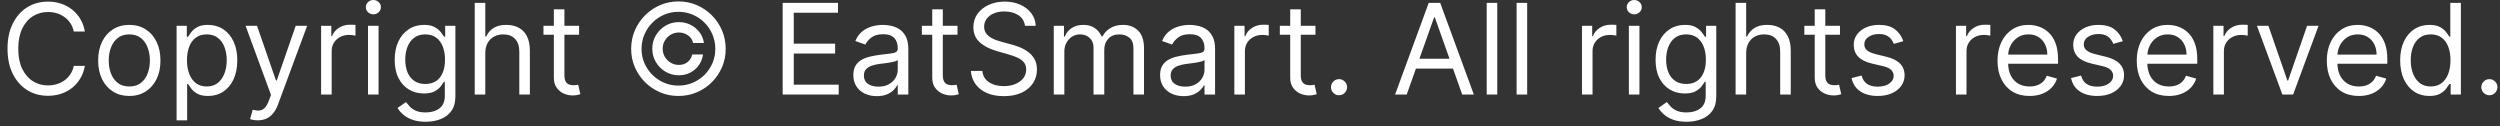<svg width="238" height="12" viewBox="0 0 238 12" fill="none" xmlns="http://www.w3.org/2000/svg">
<rect x="0" y="0" width="238" height="12" fill="#333333" stroke="none"/>
<path d="M8.08 3H7.023C6.96 2.696 6.851 2.429 6.695 2.199C6.541 1.969 6.354 1.776 6.132 1.619C5.913 1.46 5.67 1.341 5.403 1.261C5.136 1.182 4.858 1.142 4.568 1.142C4.04 1.142 3.561 1.276 3.132 1.543C2.706 1.81 2.366 2.203 2.114 2.723C1.864 3.243 1.739 3.881 1.739 4.636C1.739 5.392 1.864 6.03 2.114 6.55C2.366 7.07 2.706 7.463 3.132 7.73C3.561 7.997 4.04 8.131 4.568 8.131C4.858 8.131 5.136 8.091 5.403 8.011C5.67 7.932 5.913 7.814 6.132 7.658C6.354 7.499 6.541 7.304 6.695 7.074C6.851 6.841 6.96 6.574 7.023 6.273H8.08C8 6.719 7.855 7.118 7.645 7.47C7.435 7.822 7.173 8.122 6.861 8.369C6.548 8.614 6.197 8.8 5.808 8.928C5.422 9.055 5.009 9.119 4.568 9.119C3.824 9.119 3.162 8.938 2.582 8.574C2.003 8.21 1.547 7.693 1.214 7.023C0.882 6.352 0.716 5.557 0.716 4.636C0.716 3.716 0.882 2.92 1.214 2.25C1.547 1.58 2.003 1.062 2.582 0.699C3.162 0.335 3.824 0.153 4.568 0.153C5.009 0.153 5.422 0.217 5.808 0.345C6.197 0.473 6.548 0.661 6.861 0.908C7.173 1.152 7.435 1.45 7.645 1.803C7.855 2.152 8 2.551 8.08 3ZM12.31 9.136C11.719 9.136 11.201 8.996 10.755 8.714C10.311 8.433 9.965 8.04 9.715 7.534C9.468 7.028 9.344 6.438 9.344 5.761C9.344 5.08 9.468 4.484 9.715 3.976C9.965 3.467 10.311 3.072 10.755 2.791C11.201 2.51 11.719 2.369 12.31 2.369C12.901 2.369 13.418 2.51 13.861 2.791C14.307 3.072 14.654 3.467 14.901 3.976C15.151 4.484 15.276 5.08 15.276 5.761C15.276 6.438 15.151 7.028 14.901 7.534C14.654 8.04 14.307 8.433 13.861 8.714C13.418 8.996 12.901 9.136 12.31 9.136ZM12.31 8.233C12.759 8.233 13.128 8.118 13.418 7.888C13.708 7.658 13.922 7.355 14.061 6.98C14.201 6.605 14.27 6.199 14.27 5.761C14.27 5.324 14.201 4.916 14.061 4.538C13.922 4.161 13.708 3.855 13.418 3.622C13.128 3.389 12.759 3.273 12.31 3.273C11.861 3.273 11.492 3.389 11.202 3.622C10.912 3.855 10.698 4.161 10.559 4.538C10.419 4.916 10.35 5.324 10.35 5.761C10.35 6.199 10.419 6.605 10.559 6.98C10.698 7.355 10.912 7.658 11.202 7.888C11.492 8.118 11.861 8.233 12.31 8.233ZM16.811 11.454V2.455H17.783V3.494H17.902C17.976 3.381 18.078 3.236 18.209 3.06C18.342 2.881 18.533 2.722 18.78 2.582C19.03 2.44 19.368 2.369 19.794 2.369C20.345 2.369 20.831 2.507 21.251 2.783C21.672 3.058 22 3.449 22.236 3.955C22.472 4.46 22.59 5.057 22.59 5.744C22.59 6.438 22.472 7.038 22.236 7.547C22 8.053 21.673 8.445 21.256 8.723C20.838 8.999 20.357 9.136 19.811 9.136C19.391 9.136 19.054 9.067 18.801 8.928C18.548 8.786 18.354 8.625 18.217 8.446C18.081 8.264 17.976 8.114 17.902 7.994H17.817V11.454H16.811ZM17.8 5.727C17.8 6.222 17.872 6.658 18.017 7.036C18.162 7.411 18.374 7.705 18.652 7.918C18.93 8.128 19.271 8.233 19.675 8.233C20.095 8.233 20.446 8.122 20.727 7.901C21.011 7.676 21.224 7.375 21.366 6.997C21.511 6.616 21.584 6.193 21.584 5.727C21.584 5.267 21.513 4.852 21.371 4.483C21.232 4.111 21.02 3.817 20.736 3.601C20.454 3.382 20.101 3.273 19.675 3.273C19.266 3.273 18.922 3.376 18.643 3.584C18.365 3.788 18.155 4.075 18.013 4.445C17.871 4.811 17.8 5.239 17.8 5.727ZM24.537 11.454C24.366 11.454 24.215 11.44 24.081 11.412C23.947 11.386 23.855 11.361 23.804 11.335L24.06 10.449C24.304 10.511 24.52 10.534 24.707 10.517C24.895 10.5 25.061 10.416 25.206 10.266C25.354 10.118 25.489 9.878 25.611 9.545L25.798 9.034L23.378 2.455H24.469L26.276 7.67H26.344L28.151 2.455H29.241L26.463 9.955C26.338 10.293 26.183 10.572 25.999 10.794C25.814 11.018 25.599 11.185 25.355 11.293C25.114 11.401 24.841 11.454 24.537 11.454ZM30.569 9V2.455H31.541V3.443H31.609C31.728 3.119 31.944 2.857 32.256 2.655C32.569 2.453 32.921 2.352 33.313 2.352C33.387 2.352 33.479 2.354 33.59 2.357C33.701 2.359 33.785 2.364 33.842 2.369V3.392C33.807 3.384 33.729 3.371 33.607 3.354C33.488 3.334 33.361 3.324 33.228 3.324C32.91 3.324 32.626 3.391 32.376 3.524C32.129 3.655 31.933 3.837 31.788 4.07C31.646 4.3 31.575 4.562 31.575 4.858V9H30.569ZM35.034 9V2.455H36.039V9H35.034ZM35.545 1.364C35.349 1.364 35.18 1.297 35.038 1.163C34.899 1.03 34.829 0.869 34.829 0.682C34.829 0.494 34.899 0.334 35.038 0.2C35.18 0.067 35.349 0 35.545 0C35.741 0 35.909 0.067 36.048 0.2C36.19 0.334 36.261 0.494 36.261 0.682C36.261 0.869 36.19 1.03 36.048 1.163C35.909 1.297 35.741 1.364 35.545 1.364ZM40.523 11.591C40.038 11.591 39.62 11.528 39.271 11.403C38.921 11.281 38.63 11.119 38.397 10.918C38.167 10.719 37.984 10.506 37.847 10.278L38.648 9.716C38.739 9.835 38.854 9.972 38.994 10.125C39.133 10.281 39.323 10.416 39.565 10.53C39.809 10.646 40.129 10.704 40.523 10.704C41.052 10.704 41.488 10.577 41.832 10.321C42.175 10.065 42.347 9.665 42.347 9.119V7.79H42.262C42.188 7.909 42.083 8.057 41.947 8.233C41.813 8.406 41.62 8.561 41.367 8.697C41.117 8.831 40.779 8.898 40.353 8.898C39.825 8.898 39.35 8.773 38.93 8.523C38.512 8.273 38.181 7.909 37.937 7.432C37.695 6.955 37.575 6.375 37.575 5.693C37.575 5.023 37.693 4.439 37.928 3.942C38.164 3.442 38.492 3.055 38.913 2.783C39.333 2.507 39.819 2.369 40.37 2.369C40.796 2.369 41.134 2.44 41.384 2.582C41.637 2.722 41.83 2.881 41.964 3.06C42.1 3.236 42.205 3.381 42.279 3.494H42.381V2.455H43.353V9.188C43.353 9.75 43.225 10.207 42.969 10.56C42.717 10.915 42.376 11.175 41.947 11.339C41.521 11.507 41.046 11.591 40.523 11.591ZM40.489 7.994C40.893 7.994 41.234 7.902 41.512 7.717C41.791 7.533 42.002 7.267 42.147 6.92C42.292 6.574 42.364 6.159 42.364 5.676C42.364 5.205 42.293 4.788 42.151 4.428C42.009 4.067 41.799 3.784 41.521 3.58C41.242 3.375 40.898 3.273 40.489 3.273C40.063 3.273 39.708 3.381 39.424 3.597C39.143 3.812 38.931 4.102 38.789 4.466C38.65 4.83 38.58 5.233 38.58 5.676C38.58 6.131 38.651 6.533 38.793 6.882C38.938 7.229 39.151 7.501 39.432 7.7C39.717 7.896 40.069 7.994 40.489 7.994ZM46.2 5.062V9H45.194V0.273H46.2V3.477H46.285C46.438 3.139 46.668 2.871 46.975 2.672C47.285 2.47 47.697 2.369 48.211 2.369C48.657 2.369 49.048 2.459 49.383 2.638C49.718 2.814 49.978 3.085 50.163 3.452C50.35 3.815 50.444 4.278 50.444 4.841V9H49.438V4.909C49.438 4.389 49.303 3.987 49.033 3.703C48.766 3.416 48.396 3.273 47.921 3.273C47.592 3.273 47.296 3.342 47.035 3.482C46.776 3.621 46.572 3.824 46.421 4.091C46.273 4.358 46.2 4.682 46.2 5.062ZM55.13 2.455V3.307H51.738V2.455H55.13ZM52.727 0.886H53.733V7.125C53.733 7.409 53.774 7.622 53.856 7.764C53.941 7.903 54.049 7.997 54.18 8.045C54.314 8.091 54.454 8.114 54.602 8.114C54.713 8.114 54.804 8.108 54.875 8.097C54.946 8.082 55.002 8.071 55.045 8.062L55.25 8.966C55.181 8.991 55.086 9.017 54.964 9.043C54.842 9.071 54.687 9.085 54.5 9.085C54.216 9.085 53.937 9.024 53.664 8.902C53.395 8.78 53.17 8.594 52.991 8.344C52.815 8.094 52.727 7.778 52.727 7.398V0.886ZM62.098 4.636C62.098 4.17 62.211 3.746 62.439 3.362C62.666 2.979 62.971 2.673 63.355 2.446C63.738 2.219 64.163 2.105 64.629 2.105C65.032 2.105 65.404 2.192 65.745 2.365C66.089 2.538 66.373 2.776 66.598 3.077C66.822 3.375 66.961 3.713 67.015 4.091H65.984C65.927 3.798 65.769 3.56 65.511 3.375C65.252 3.188 64.959 3.094 64.629 3.094C64.345 3.094 64.086 3.163 63.853 3.303C63.62 3.442 63.434 3.628 63.295 3.861C63.156 4.094 63.086 4.352 63.086 4.636C63.086 4.92 63.156 5.179 63.295 5.412C63.434 5.645 63.62 5.831 63.853 5.97C64.086 6.109 64.345 6.179 64.629 6.179C64.959 6.179 65.237 6.087 65.464 5.902C65.694 5.714 65.839 5.474 65.899 5.182H66.93C66.876 5.56 66.744 5.899 66.534 6.2C66.323 6.499 66.054 6.734 65.724 6.908C65.397 7.081 65.032 7.168 64.629 7.168C64.163 7.168 63.738 7.054 63.355 6.827C62.971 6.599 62.666 6.294 62.439 5.911C62.211 5.527 62.098 5.102 62.098 4.636ZM64.586 9.136C63.967 9.136 63.385 9.02 62.839 8.787C62.297 8.554 61.818 8.232 61.403 7.82C60.991 7.405 60.667 6.926 60.431 6.384C60.199 5.841 60.084 5.259 60.086 4.636C60.089 4.014 60.207 3.432 60.44 2.889C60.676 2.347 61 1.869 61.412 1.457C61.824 1.043 62.301 0.719 62.843 0.486C63.386 0.253 63.967 0.136 64.586 0.136C65.209 0.136 65.791 0.253 66.334 0.486C66.879 0.719 67.356 1.043 67.765 1.457C68.177 1.869 68.5 2.347 68.733 2.889C68.966 3.432 69.084 4.014 69.086 4.636C69.089 5.259 68.974 5.841 68.741 6.384C68.508 6.926 68.186 7.405 67.774 7.82C67.362 8.232 66.883 8.554 66.338 8.787C65.792 9.02 65.209 9.136 64.586 9.136ZM64.586 8.148C65.072 8.148 65.528 8.057 65.954 7.875C66.38 7.693 66.754 7.442 67.075 7.121C67.396 6.8 67.647 6.428 67.829 6.004C68.011 5.578 68.1 5.124 68.098 4.641C68.095 4.155 68.002 3.699 67.821 3.273C67.639 2.847 67.387 2.473 67.066 2.152C66.745 1.831 66.373 1.58 65.95 1.398C65.527 1.216 65.072 1.125 64.586 1.125C64.103 1.125 63.65 1.216 63.227 1.398C62.804 1.58 62.431 1.832 62.11 2.156C61.789 2.477 61.537 2.851 61.352 3.277C61.17 3.7 61.078 4.155 61.075 4.641C61.072 5.121 61.162 5.574 61.343 6C61.525 6.423 61.777 6.795 62.098 7.116C62.422 7.438 62.795 7.69 63.218 7.875C63.645 8.057 64.1 8.148 64.586 8.148ZM74.51 9V0.273H79.777V1.21H75.567V4.159H79.504V5.097H75.567V8.062H79.845V9H74.51ZM83.472 9.153C83.057 9.153 82.68 9.075 82.342 8.919C82.004 8.76 81.736 8.531 81.537 8.233C81.338 7.932 81.239 7.568 81.239 7.142C81.239 6.767 81.312 6.463 81.46 6.23C81.608 5.994 81.805 5.81 82.053 5.676C82.3 5.543 82.572 5.443 82.871 5.378C83.172 5.31 83.474 5.256 83.778 5.216C84.176 5.165 84.499 5.126 84.746 5.101C84.996 5.072 85.178 5.026 85.291 4.96C85.408 4.895 85.466 4.781 85.466 4.619V4.585C85.466 4.165 85.351 3.838 85.121 3.605C84.894 3.372 84.548 3.256 84.085 3.256C83.605 3.256 83.229 3.361 82.956 3.571C82.683 3.781 82.492 4.006 82.381 4.244L81.426 3.903C81.597 3.506 81.824 3.196 82.108 2.974C82.395 2.75 82.707 2.594 83.046 2.506C83.386 2.415 83.722 2.369 84.051 2.369C84.261 2.369 84.503 2.395 84.776 2.446C85.051 2.494 85.317 2.595 85.572 2.749C85.831 2.902 86.046 3.134 86.216 3.443C86.386 3.753 86.472 4.168 86.472 4.688V9H85.466V8.114H85.415C85.347 8.256 85.233 8.408 85.074 8.57C84.915 8.732 84.703 8.869 84.439 8.983C84.175 9.097 83.852 9.153 83.472 9.153ZM83.625 8.25C84.023 8.25 84.358 8.172 84.631 8.016C84.906 7.859 85.114 7.658 85.253 7.411C85.395 7.163 85.466 6.903 85.466 6.631V5.71C85.423 5.761 85.329 5.808 85.185 5.851C85.043 5.891 84.878 5.926 84.69 5.957C84.506 5.986 84.325 6.011 84.149 6.034C83.976 6.054 83.835 6.071 83.727 6.085C83.466 6.119 83.222 6.175 82.994 6.251C82.77 6.325 82.588 6.438 82.449 6.588C82.312 6.736 82.244 6.938 82.244 7.193C82.244 7.543 82.374 7.807 82.632 7.986C82.894 8.162 83.224 8.25 83.625 8.25ZM91.154 2.455V3.307H87.762V2.455H91.154ZM88.75 0.886H89.756V7.125C89.756 7.409 89.797 7.622 89.88 7.764C89.965 7.903 90.073 7.997 90.204 8.045C90.337 8.091 90.478 8.114 90.625 8.114C90.736 8.114 90.827 8.108 90.898 8.097C90.969 8.082 91.026 8.071 91.069 8.062L91.273 8.966C91.205 8.991 91.11 9.017 90.988 9.043C90.865 9.071 90.711 9.085 90.523 9.085C90.239 9.085 89.961 9.024 89.688 8.902C89.418 8.78 89.194 8.594 89.015 8.344C88.838 8.094 88.75 7.778 88.75 7.398V0.886ZM97.576 2.455C97.525 2.023 97.317 1.688 96.954 1.449C96.59 1.21 96.144 1.091 95.615 1.091C95.229 1.091 94.891 1.153 94.601 1.278C94.314 1.403 94.09 1.575 93.928 1.794C93.769 2.013 93.689 2.261 93.689 2.54C93.689 2.773 93.745 2.973 93.856 3.141C93.969 3.305 94.114 3.443 94.29 3.554C94.466 3.662 94.651 3.751 94.844 3.822C95.037 3.891 95.215 3.946 95.377 3.989L96.263 4.227C96.49 4.287 96.743 4.369 97.022 4.474C97.303 4.58 97.571 4.723 97.827 4.905C98.086 5.084 98.299 5.314 98.466 5.595C98.634 5.876 98.718 6.222 98.718 6.631C98.718 7.102 98.594 7.528 98.347 7.909C98.103 8.29 97.745 8.592 97.273 8.817C96.804 9.041 96.235 9.153 95.564 9.153C94.939 9.153 94.398 9.053 93.941 8.851C93.486 8.649 93.128 8.368 92.867 8.007C92.608 7.646 92.462 7.227 92.428 6.75H93.519C93.547 7.08 93.658 7.352 93.851 7.568C94.047 7.781 94.294 7.94 94.593 8.045C94.894 8.148 95.218 8.199 95.564 8.199C95.968 8.199 96.33 8.134 96.651 8.003C96.972 7.869 97.226 7.685 97.414 7.449C97.601 7.21 97.695 6.932 97.695 6.614C97.695 6.324 97.614 6.088 97.452 5.906C97.29 5.724 97.077 5.577 96.813 5.463C96.549 5.349 96.263 5.25 95.956 5.165L94.882 4.858C94.201 4.662 93.661 4.382 93.263 4.018C92.865 3.655 92.666 3.179 92.666 2.591C92.666 2.102 92.799 1.676 93.063 1.312C93.33 0.946 93.688 0.662 94.137 0.46C94.588 0.256 95.093 0.153 95.65 0.153C96.212 0.153 96.712 0.254 97.15 0.456C97.587 0.655 97.934 0.928 98.189 1.274C98.448 1.621 98.584 2.014 98.598 2.455H97.576ZM100.319 9V2.455H101.29V3.477H101.376C101.512 3.128 101.732 2.857 102.036 2.663C102.34 2.467 102.705 2.369 103.131 2.369C103.563 2.369 103.923 2.467 104.21 2.663C104.499 2.857 104.725 3.128 104.887 3.477H104.955C105.123 3.139 105.374 2.871 105.71 2.672C106.045 2.47 106.447 2.369 106.915 2.369C107.501 2.369 107.979 2.553 108.352 2.919C108.724 3.283 108.91 3.849 108.91 4.619V9H107.904V4.619C107.904 4.136 107.772 3.791 107.508 3.584C107.244 3.376 106.933 3.273 106.575 3.273C106.114 3.273 105.758 3.412 105.505 3.69C105.252 3.966 105.126 4.315 105.126 4.739V9H104.103V4.517C104.103 4.145 103.982 3.845 103.741 3.618C103.499 3.388 103.188 3.273 102.808 3.273C102.546 3.273 102.302 3.342 102.075 3.482C101.85 3.621 101.668 3.814 101.529 4.061C101.393 4.305 101.325 4.588 101.325 4.909V9H100.319ZM112.675 9.153C112.26 9.153 111.884 9.075 111.545 8.919C111.207 8.76 110.939 8.531 110.74 8.233C110.541 7.932 110.442 7.568 110.442 7.142C110.442 6.767 110.516 6.463 110.663 6.23C110.811 5.994 111.009 5.81 111.256 5.676C111.503 5.543 111.776 5.443 112.074 5.378C112.375 5.31 112.678 5.256 112.982 5.216C113.379 5.165 113.702 5.126 113.949 5.101C114.199 5.072 114.381 5.026 114.494 4.96C114.611 4.895 114.669 4.781 114.669 4.619V4.585C114.669 4.165 114.554 3.838 114.324 3.605C114.097 3.372 113.751 3.256 113.288 3.256C112.808 3.256 112.432 3.361 112.159 3.571C111.886 3.781 111.695 4.006 111.584 4.244L110.629 3.903C110.8 3.506 111.027 3.196 111.311 2.974C111.598 2.75 111.911 2.594 112.249 2.506C112.589 2.415 112.925 2.369 113.254 2.369C113.464 2.369 113.706 2.395 113.979 2.446C114.254 2.494 114.52 2.595 114.776 2.749C115.034 2.902 115.249 3.134 115.419 3.443C115.589 3.753 115.675 4.168 115.675 4.688V9H114.669V8.114H114.618C114.55 8.256 114.436 8.408 114.277 8.57C114.118 8.732 113.906 8.869 113.642 8.983C113.378 9.097 113.055 9.153 112.675 9.153ZM112.828 8.25C113.226 8.25 113.561 8.172 113.834 8.016C114.109 7.859 114.317 7.658 114.456 7.411C114.598 7.163 114.669 6.903 114.669 6.631V5.71C114.626 5.761 114.533 5.808 114.388 5.851C114.246 5.891 114.081 5.926 113.893 5.957C113.709 5.986 113.528 6.011 113.352 6.034C113.179 6.054 113.038 6.071 112.93 6.085C112.669 6.119 112.425 6.175 112.197 6.251C111.973 6.325 111.791 6.438 111.652 6.588C111.516 6.736 111.447 6.938 111.447 7.193C111.447 7.543 111.577 7.807 111.835 7.986C112.097 8.162 112.428 8.25 112.828 8.25ZM117.51 9V2.455H118.482V3.443H118.55C118.669 3.119 118.885 2.857 119.198 2.655C119.51 2.453 119.863 2.352 120.255 2.352C120.328 2.352 120.421 2.354 120.532 2.357C120.642 2.359 120.726 2.364 120.783 2.369V3.392C120.749 3.384 120.671 3.371 120.549 3.354C120.429 3.334 120.303 3.324 120.169 3.324C119.851 3.324 119.567 3.391 119.317 3.524C119.07 3.655 118.874 3.837 118.729 4.07C118.587 4.3 118.516 4.562 118.516 4.858V9H117.51ZM125.232 2.455V3.307H121.84V2.455H125.232ZM122.828 0.886H123.834V7.125C123.834 7.409 123.875 7.622 123.958 7.764C124.043 7.903 124.151 7.997 124.282 8.045C124.415 8.091 124.556 8.114 124.703 8.114C124.814 8.114 124.905 8.108 124.976 8.097C125.047 8.082 125.104 8.071 125.147 8.062L125.351 8.966C125.283 8.991 125.188 9.017 125.066 9.043C124.944 9.071 124.789 9.085 124.601 9.085C124.317 9.085 124.039 9.024 123.766 8.902C123.496 8.78 123.272 8.594 123.093 8.344C122.917 8.094 122.828 7.778 122.828 7.398V0.886ZM127.478 9.068C127.267 9.068 127.087 8.993 126.936 8.842C126.786 8.692 126.711 8.511 126.711 8.301C126.711 8.091 126.786 7.911 126.936 7.76C127.087 7.609 127.267 7.534 127.478 7.534C127.688 7.534 127.868 7.609 128.019 7.76C128.169 7.911 128.245 8.091 128.245 8.301C128.245 8.44 128.209 8.568 128.138 8.685C128.07 8.801 127.978 8.895 127.861 8.966C127.748 9.034 127.62 9.068 127.478 9.068ZM133.919 9H132.811L136.015 0.273H137.106L140.311 9H139.203L136.595 1.653H136.527L133.919 9ZM134.328 5.591H138.794V6.528H134.328V5.591ZM142.539 0.273V9H141.534V0.273H142.539ZM145.387 0.273V9H144.381V0.273H145.387ZM150.604 9V2.455H151.576V3.443H151.644C151.763 3.119 151.979 2.857 152.292 2.655C152.604 2.453 152.956 2.352 153.348 2.352C153.422 2.352 153.515 2.354 153.625 2.357C153.736 2.359 153.82 2.364 153.877 2.369V3.392C153.843 3.384 153.765 3.371 153.642 3.354C153.523 3.334 153.397 3.324 153.263 3.324C152.945 3.324 152.661 3.391 152.411 3.524C152.164 3.655 151.968 3.837 151.823 4.07C151.681 4.3 151.61 4.562 151.61 4.858V9H150.604ZM155.069 9V2.455H156.075V9H155.069ZM155.58 1.364C155.384 1.364 155.215 1.297 155.073 1.163C154.934 1.03 154.864 0.869 154.864 0.682C154.864 0.494 154.934 0.334 155.073 0.2C155.215 0.067 155.384 0 155.58 0C155.776 0 155.944 0.067 156.083 0.2C156.225 0.334 156.296 0.494 156.296 0.682C156.296 0.869 156.225 1.03 156.083 1.163C155.944 1.297 155.776 1.364 155.58 1.364ZM160.559 11.591C160.073 11.591 159.655 11.528 159.306 11.403C158.956 11.281 158.665 11.119 158.432 10.918C158.202 10.719 158.019 10.506 157.882 10.278L158.684 9.716C158.775 9.835 158.89 9.972 159.029 10.125C159.168 10.281 159.358 10.416 159.6 10.53C159.844 10.646 160.164 10.704 160.559 10.704C161.087 10.704 161.523 10.577 161.867 10.321C162.211 10.065 162.382 9.665 162.382 9.119V7.79H162.297C162.223 7.909 162.118 8.057 161.982 8.233C161.848 8.406 161.655 8.561 161.402 8.697C161.152 8.831 160.814 8.898 160.388 8.898C159.86 8.898 159.385 8.773 158.965 8.523C158.547 8.273 158.216 7.909 157.972 7.432C157.73 6.955 157.61 6.375 157.61 5.693C157.61 5.023 157.728 4.439 157.963 3.942C158.199 3.442 158.527 3.055 158.948 2.783C159.368 2.507 159.854 2.369 160.405 2.369C160.831 2.369 161.169 2.44 161.419 2.582C161.672 2.722 161.865 2.881 161.999 3.06C162.135 3.236 162.24 3.381 162.314 3.494H162.417V2.455H163.388V9.188C163.388 9.75 163.26 10.207 163.005 10.56C162.752 10.915 162.411 11.175 161.982 11.339C161.556 11.507 161.081 11.591 160.559 11.591ZM160.525 7.994C160.928 7.994 161.269 7.902 161.547 7.717C161.826 7.533 162.037 7.267 162.182 6.92C162.327 6.574 162.4 6.159 162.4 5.676C162.4 5.205 162.328 4.788 162.186 4.428C162.044 4.067 161.834 3.784 161.556 3.58C161.277 3.375 160.934 3.273 160.525 3.273C160.098 3.273 159.743 3.381 159.459 3.597C159.178 3.812 158.966 4.102 158.824 4.466C158.685 4.83 158.615 5.233 158.615 5.676C158.615 6.131 158.686 6.533 158.828 6.882C158.973 7.229 159.186 7.501 159.468 7.7C159.752 7.896 160.104 7.994 160.525 7.994ZM166.235 5.062V9H165.229V0.273H166.235V3.477H166.32C166.473 3.139 166.703 2.871 167.01 2.672C167.32 2.47 167.732 2.369 168.246 2.369C168.692 2.369 169.083 2.459 169.418 2.638C169.753 2.814 170.013 3.085 170.198 3.452C170.385 3.815 170.479 4.278 170.479 4.841V9H169.473V4.909C169.473 4.389 169.338 3.987 169.069 3.703C168.801 3.416 168.431 3.273 167.956 3.273C167.627 3.273 167.331 3.342 167.07 3.482C166.811 3.621 166.607 3.824 166.456 4.091C166.309 4.358 166.235 4.682 166.235 5.062ZM175.165 2.455V3.307H171.773V2.455H175.165ZM172.762 0.886H173.768V7.125C173.768 7.409 173.809 7.622 173.891 7.764C173.977 7.903 174.085 7.997 174.215 8.045C174.349 8.091 174.489 8.114 174.637 8.114C174.748 8.114 174.839 8.108 174.91 8.097C174.981 8.082 175.038 8.071 175.08 8.062L175.285 8.966C175.217 8.991 175.121 9.017 174.999 9.043C174.877 9.071 174.722 9.085 174.535 9.085C174.251 9.085 173.972 9.024 173.7 8.902C173.43 8.78 173.205 8.594 173.026 8.344C172.85 8.094 172.762 7.778 172.762 7.398V0.886ZM181.197 3.92L180.294 4.176C180.237 4.026 180.153 3.879 180.043 3.737C179.935 3.592 179.787 3.473 179.599 3.379C179.412 3.286 179.172 3.239 178.879 3.239C178.479 3.239 178.145 3.331 177.878 3.516C177.614 3.697 177.482 3.929 177.482 4.21C177.482 4.46 177.572 4.658 177.754 4.803C177.936 4.947 178.22 5.068 178.607 5.165L179.578 5.403C180.163 5.545 180.599 5.763 180.886 6.055C181.173 6.345 181.317 6.719 181.317 7.176C181.317 7.551 181.209 7.886 180.993 8.182C180.78 8.477 180.482 8.71 180.098 8.881C179.714 9.051 179.268 9.136 178.76 9.136C178.092 9.136 177.54 8.991 177.102 8.702C176.665 8.412 176.388 7.989 176.271 7.432L177.226 7.193C177.317 7.545 177.489 7.81 177.741 7.986C177.997 8.162 178.331 8.25 178.743 8.25C179.212 8.25 179.584 8.151 179.859 7.952C180.138 7.75 180.277 7.509 180.277 7.227C180.277 7 180.197 6.81 180.038 6.656C179.879 6.5 179.635 6.384 179.305 6.307L178.214 6.051C177.615 5.909 177.175 5.689 176.893 5.391C176.615 5.089 176.476 4.713 176.476 4.261C176.476 3.892 176.58 3.565 176.787 3.281C176.997 2.997 177.283 2.774 177.643 2.612C178.007 2.45 178.419 2.369 178.879 2.369C179.527 2.369 180.036 2.511 180.405 2.795C180.777 3.08 181.041 3.455 181.197 3.92ZM186.206 9V2.455H187.177V3.443H187.245C187.365 3.119 187.581 2.857 187.893 2.655C188.206 2.453 188.558 2.352 188.95 2.352C189.024 2.352 189.116 2.354 189.227 2.357C189.338 2.359 189.422 2.364 189.478 2.369V3.392C189.444 3.384 189.366 3.371 189.244 3.354C189.125 3.334 188.998 3.324 188.865 3.324C188.547 3.324 188.262 3.391 188.012 3.524C187.765 3.655 187.569 3.837 187.424 4.07C187.282 4.3 187.211 4.562 187.211 4.858V9H186.206ZM193.216 9.136C192.585 9.136 192.041 8.997 191.583 8.719C191.129 8.438 190.778 8.045 190.531 7.543C190.287 7.037 190.164 6.449 190.164 5.778C190.164 5.108 190.287 4.517 190.531 4.006C190.778 3.491 191.122 3.091 191.562 2.804C192.005 2.514 192.522 2.369 193.113 2.369C193.454 2.369 193.791 2.426 194.123 2.54C194.456 2.653 194.758 2.838 195.031 3.094C195.304 3.347 195.521 3.682 195.683 4.099C195.845 4.517 195.926 5.031 195.926 5.642V6.068H190.88V5.199H194.903C194.903 4.83 194.829 4.5 194.681 4.21C194.537 3.92 194.329 3.692 194.059 3.524C193.792 3.357 193.477 3.273 193.113 3.273C192.713 3.273 192.366 3.372 192.074 3.571C191.784 3.767 191.561 4.023 191.404 4.338C191.248 4.653 191.17 4.991 191.17 5.352V5.932C191.17 6.426 191.255 6.845 191.426 7.189C191.599 7.53 191.839 7.79 192.146 7.969C192.453 8.145 192.809 8.233 193.216 8.233C193.48 8.233 193.718 8.196 193.931 8.122C194.147 8.045 194.333 7.932 194.49 7.781C194.646 7.628 194.767 7.438 194.852 7.21L195.824 7.483C195.721 7.812 195.549 8.102 195.308 8.352C195.066 8.599 194.768 8.793 194.413 8.932C194.058 9.068 193.659 9.136 193.216 9.136ZM202.092 3.92L201.189 4.176C201.132 4.026 201.048 3.879 200.937 3.737C200.829 3.592 200.681 3.473 200.494 3.379C200.306 3.286 200.066 3.239 199.774 3.239C199.373 3.239 199.039 3.331 198.772 3.516C198.508 3.697 198.376 3.929 198.376 4.21C198.376 4.46 198.467 4.658 198.649 4.803C198.831 4.947 199.115 5.068 199.501 5.165L200.473 5.403C201.058 5.545 201.494 5.763 201.781 6.055C202.068 6.345 202.211 6.719 202.211 7.176C202.211 7.551 202.103 7.886 201.887 8.182C201.674 8.477 201.376 8.71 200.993 8.881C200.609 9.051 200.163 9.136 199.654 9.136C198.987 9.136 198.434 8.991 197.997 8.702C197.559 8.412 197.282 7.989 197.166 7.432L198.12 7.193C198.211 7.545 198.383 7.81 198.636 7.986C198.892 8.162 199.225 8.25 199.637 8.25C200.106 8.25 200.478 8.151 200.754 7.952C201.032 7.75 201.172 7.509 201.172 7.227C201.172 7 201.092 6.81 200.933 6.656C200.774 6.5 200.529 6.384 200.2 6.307L199.109 6.051C198.51 5.909 198.069 5.689 197.788 5.391C197.51 5.089 197.37 4.713 197.37 4.261C197.37 3.892 197.474 3.565 197.681 3.281C197.892 2.997 198.177 2.774 198.538 2.612C198.902 2.45 199.314 2.369 199.774 2.369C200.422 2.369 200.93 2.511 201.299 2.795C201.672 3.08 201.936 3.455 202.092 3.92ZM206.469 9.136C205.839 9.136 205.295 8.997 204.837 8.719C204.383 8.438 204.032 8.045 203.785 7.543C203.54 7.037 203.418 6.449 203.418 5.778C203.418 5.108 203.54 4.517 203.785 4.006C204.032 3.491 204.376 3.091 204.816 2.804C205.259 2.514 205.776 2.369 206.367 2.369C206.708 2.369 207.045 2.426 207.377 2.54C207.71 2.653 208.012 2.838 208.285 3.094C208.558 3.347 208.775 3.682 208.937 4.099C209.099 4.517 209.18 5.031 209.18 5.642V6.068H204.134V5.199H208.157C208.157 4.83 208.083 4.5 207.935 4.21C207.79 3.92 207.583 3.692 207.313 3.524C207.046 3.357 206.731 3.273 206.367 3.273C205.967 3.273 205.62 3.372 205.327 3.571C205.038 3.767 204.815 4.023 204.658 4.338C204.502 4.653 204.424 4.991 204.424 5.352V5.932C204.424 6.426 204.509 6.845 204.68 7.189C204.853 7.53 205.093 7.79 205.4 7.969C205.707 8.145 206.063 8.233 206.469 8.233C206.734 8.233 206.972 8.196 207.185 8.122C207.401 8.045 207.587 7.932 207.744 7.781C207.9 7.628 208.021 7.438 208.106 7.21L209.077 7.483C208.975 7.812 208.803 8.102 208.562 8.352C208.32 8.599 208.022 8.793 207.667 8.932C207.312 9.068 206.913 9.136 206.469 9.136ZM210.71 9V2.455H211.681V3.443H211.749C211.869 3.119 212.085 2.857 212.397 2.655C212.71 2.453 213.062 2.352 213.454 2.352C213.528 2.352 213.62 2.354 213.731 2.357C213.842 2.359 213.925 2.364 213.982 2.369V3.392C213.948 3.384 213.87 3.371 213.748 3.354C213.629 3.334 213.502 3.324 213.369 3.324C213.05 3.324 212.766 3.391 212.516 3.524C212.269 3.655 212.073 3.837 211.928 4.07C211.786 4.3 211.715 4.562 211.715 4.858V9H210.71ZM220.726 2.455L218.305 9H217.283L214.862 2.455H215.953L217.76 7.67H217.828L219.635 2.455H220.726ZM224.563 9.136C223.933 9.136 223.388 8.997 222.931 8.719C222.477 8.438 222.126 8.045 221.879 7.543C221.634 7.037 221.512 6.449 221.512 5.778C221.512 5.108 221.634 4.517 221.879 4.006C222.126 3.491 222.469 3.091 222.91 2.804C223.353 2.514 223.87 2.369 224.461 2.369C224.802 2.369 225.138 2.426 225.471 2.54C225.803 2.653 226.106 2.838 226.379 3.094C226.651 3.347 226.869 3.682 227.031 4.099C227.192 4.517 227.273 5.031 227.273 5.642V6.068H222.228V5.199H226.251C226.251 4.83 226.177 4.5 226.029 4.21C225.884 3.92 225.677 3.692 225.407 3.524C225.14 3.357 224.825 3.273 224.461 3.273C224.06 3.273 223.714 3.372 223.421 3.571C223.131 3.767 222.908 4.023 222.752 4.338C222.596 4.653 222.518 4.991 222.518 5.352V5.932C222.518 6.426 222.603 6.845 222.773 7.189C222.947 7.53 223.187 7.79 223.494 7.969C223.8 8.145 224.157 8.233 224.563 8.233C224.827 8.233 225.066 8.196 225.279 8.122C225.495 8.045 225.681 7.932 225.837 7.781C225.994 7.628 226.114 7.438 226.2 7.21L227.171 7.483C227.069 7.812 226.897 8.102 226.656 8.352C226.414 8.599 226.116 8.793 225.761 8.932C225.406 9.068 225.006 9.136 224.563 9.136ZM231.275 9.136C230.729 9.136 230.248 8.999 229.83 8.723C229.413 8.445 229.086 8.053 228.85 7.547C228.614 7.038 228.496 6.438 228.496 5.744C228.496 5.057 228.614 4.46 228.85 3.955C229.086 3.449 229.414 3.058 229.835 2.783C230.255 2.507 230.741 2.369 231.292 2.369C231.718 2.369 232.055 2.44 232.302 2.582C232.552 2.722 232.742 2.881 232.873 3.06C233.006 3.236 233.11 3.381 233.184 3.494H233.269V0.273H234.275V9H233.303V7.994H233.184C233.11 8.114 233.005 8.264 232.869 8.446C232.732 8.625 232.538 8.786 232.285 8.928C232.032 9.067 231.695 9.136 231.275 9.136ZM231.411 8.233C231.815 8.233 232.156 8.128 232.434 7.918C232.712 7.705 232.924 7.411 233.069 7.036C233.214 6.658 233.286 6.222 233.286 5.727C233.286 5.239 233.215 4.811 233.073 4.445C232.931 4.075 232.721 3.788 232.442 3.584C232.164 3.376 231.82 3.273 231.411 3.273C230.985 3.273 230.63 3.382 230.346 3.601C230.065 3.817 229.853 4.111 229.711 4.483C229.572 4.852 229.502 5.267 229.502 5.727C229.502 6.193 229.573 6.616 229.715 6.997C229.86 7.375 230.073 7.676 230.354 7.901C230.638 8.122 230.991 8.233 231.411 8.233ZM236.989 9.068C236.779 9.068 236.599 8.993 236.448 8.842C236.298 8.692 236.222 8.511 236.222 8.301C236.222 8.091 236.298 7.911 236.448 7.76C236.599 7.609 236.779 7.534 236.989 7.534C237.2 7.534 237.38 7.609 237.531 7.76C237.681 7.911 237.756 8.091 237.756 8.301C237.756 8.44 237.721 8.568 237.65 8.685C237.582 8.801 237.489 8.895 237.373 8.966C237.259 9.034 237.131 9.068 236.989 9.068Z" fill="white"/>
</svg>
